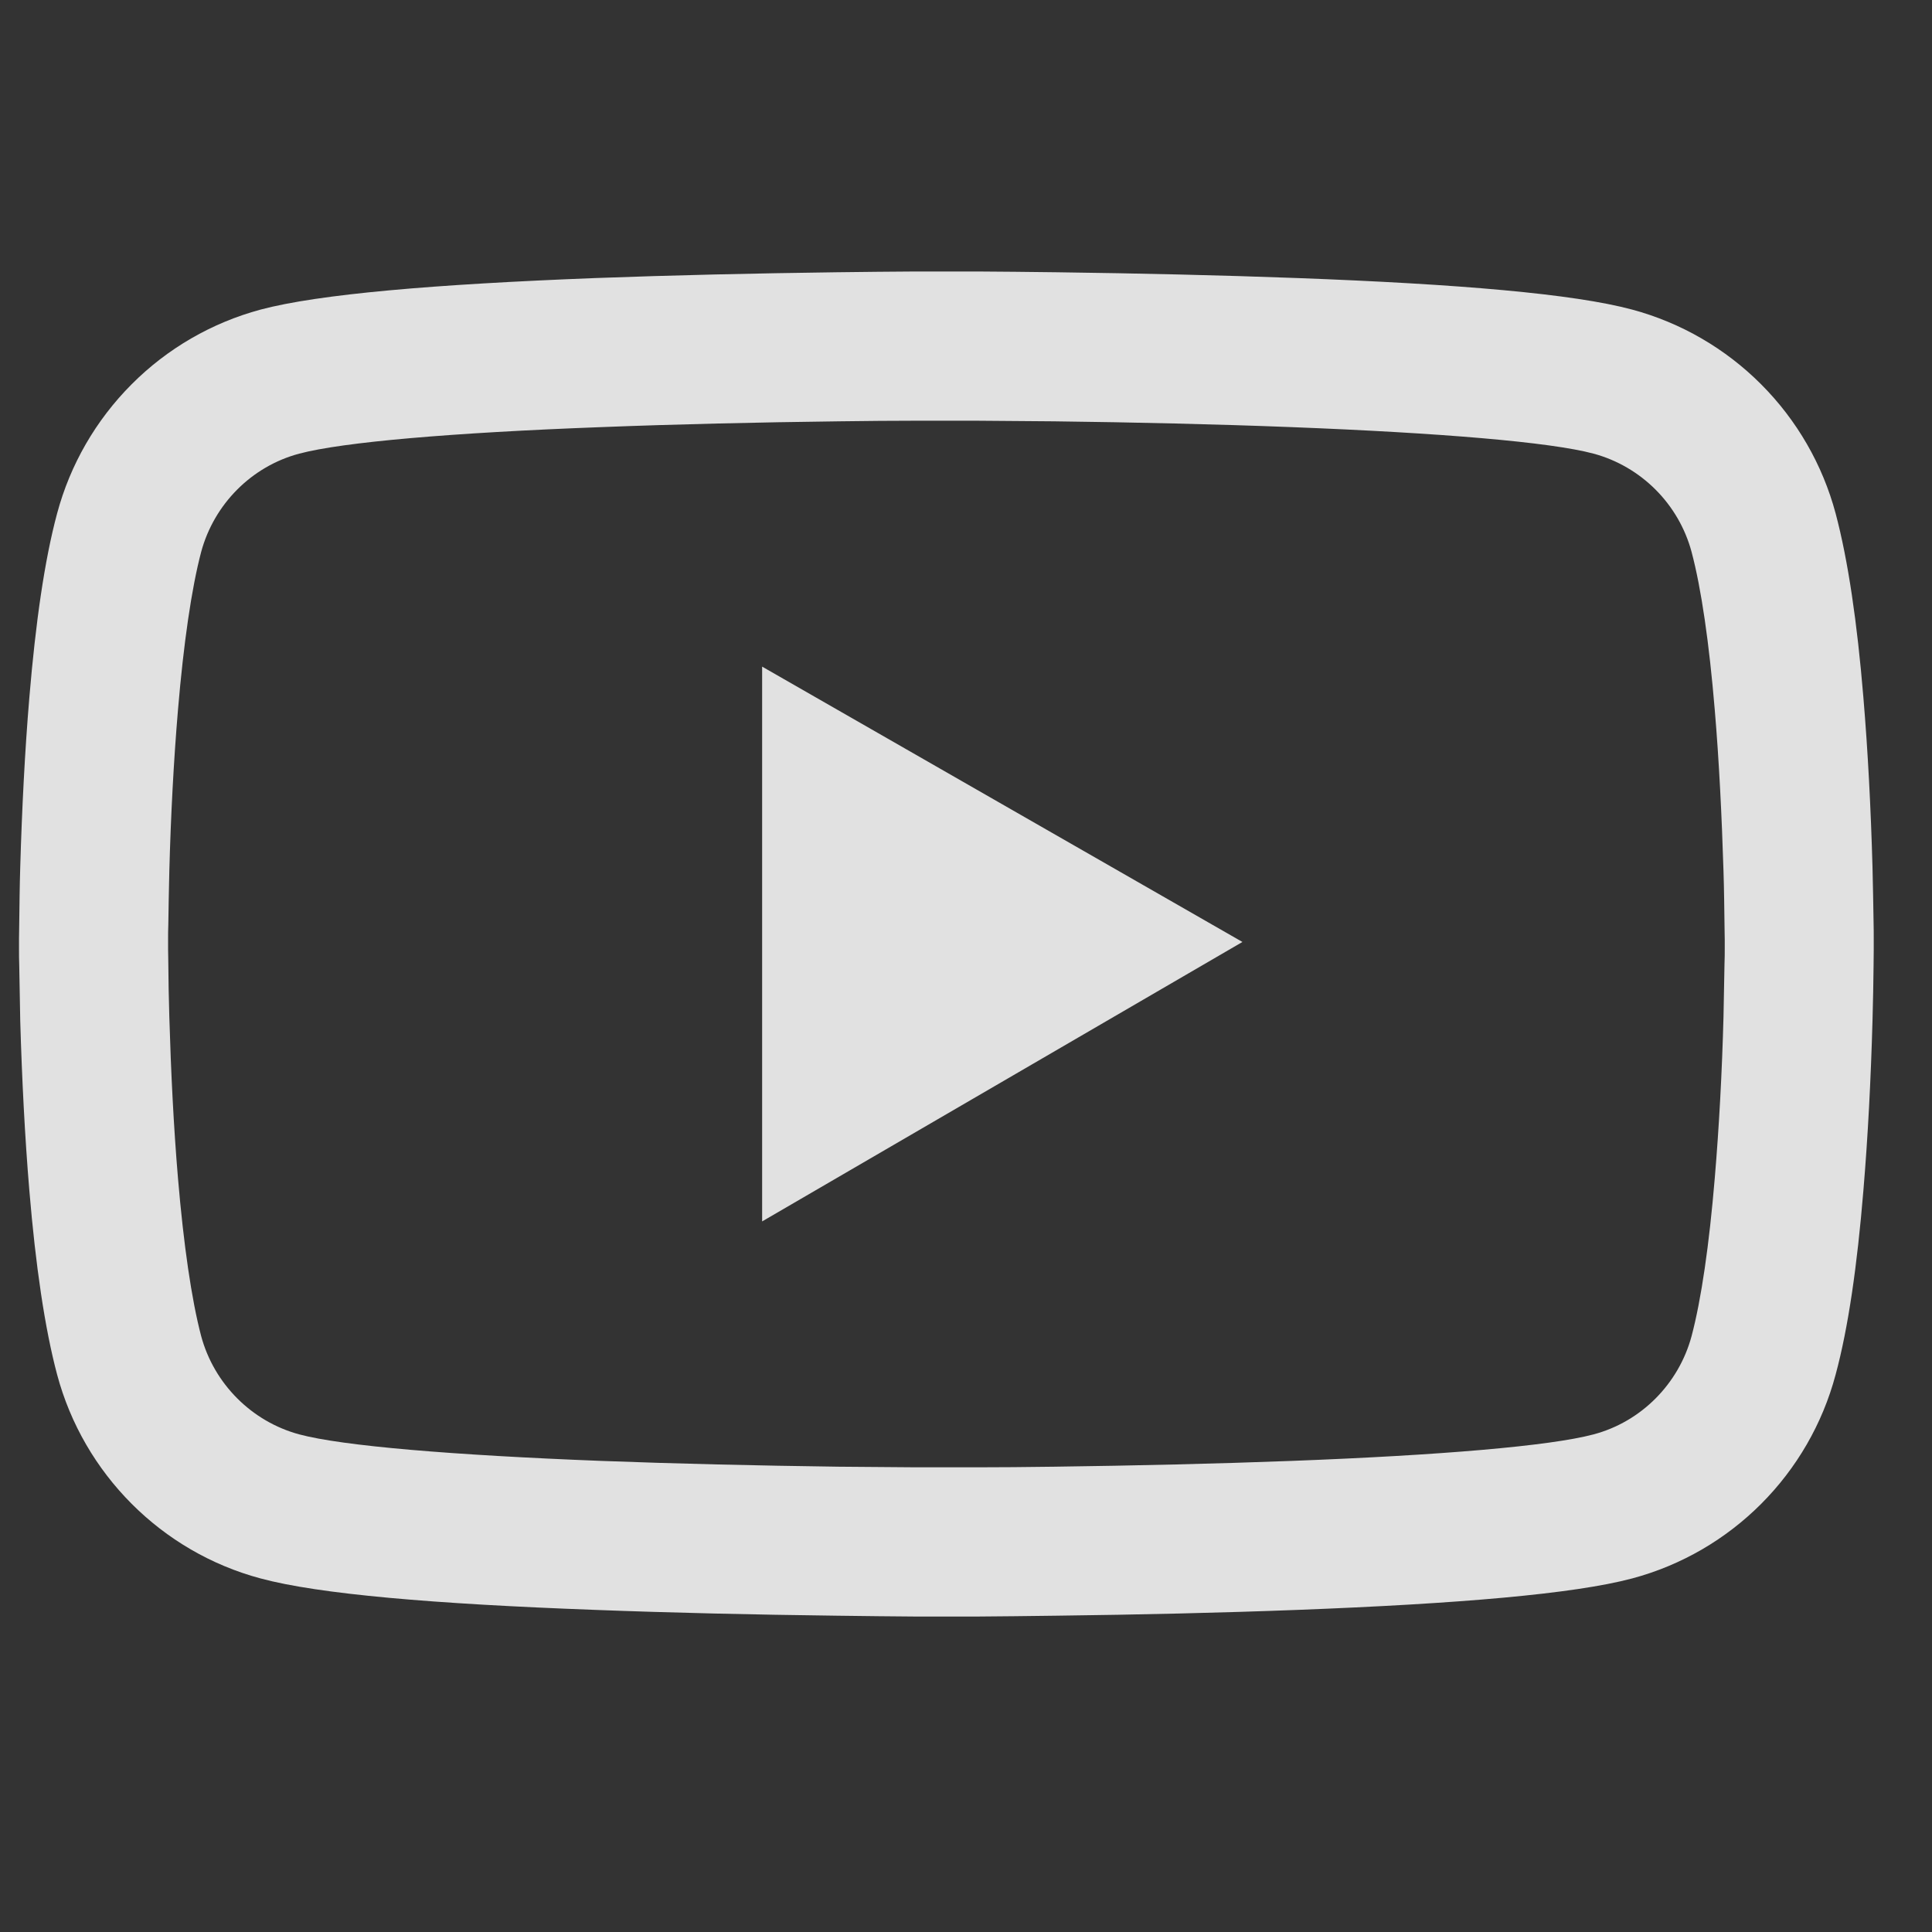 <svg width="25" height="25" viewBox="0 0 25 25" fill="none" xmlns="http://www.w3.org/2000/svg">
<rect x="0" y="0" width="25" height="25" fill="#333333" stroke="none"/>
<g clip-path="url(#clip0_2415_7968)">
<path d="M24.246 12.14C24.246 12.081 24.246 12.014 24.244 11.937C24.241 11.72 24.236 11.476 24.23 11.216C24.209 10.469 24.171 9.724 24.112 9.023C24.032 8.056 23.914 7.249 23.753 6.644C23.584 6.012 23.251 5.436 22.789 4.973C22.327 4.51 21.752 4.176 21.12 4.006C20.362 3.802 18.878 3.676 16.789 3.598C15.795 3.561 14.732 3.537 13.669 3.523C13.296 3.518 12.951 3.515 12.64 3.513H11.853C11.542 3.515 11.196 3.518 10.824 3.523C9.761 3.537 8.697 3.561 7.703 3.598C5.614 3.679 4.128 3.805 3.372 4.006C2.741 4.176 2.165 4.509 1.703 4.973C1.241 5.436 0.908 6.012 0.739 6.644C0.576 7.249 0.461 8.056 0.38 9.023C0.321 9.724 0.284 10.469 0.262 11.216C0.254 11.476 0.252 11.72 0.249 11.937C0.249 12.014 0.246 12.081 0.246 12.14V12.29C0.246 12.349 0.246 12.416 0.249 12.494C0.252 12.711 0.257 12.955 0.262 13.214C0.284 13.962 0.321 14.706 0.38 15.408C0.461 16.375 0.578 17.181 0.739 17.787C1.082 19.07 2.089 20.082 3.372 20.425C4.128 20.629 5.614 20.755 7.703 20.832C8.697 20.87 9.761 20.894 10.824 20.907C11.196 20.913 11.542 20.915 11.853 20.918H12.64C12.951 20.915 13.296 20.913 13.669 20.907C14.732 20.894 15.795 20.87 16.789 20.832C18.878 20.752 20.365 20.626 21.12 20.425C22.404 20.082 23.411 19.073 23.753 17.787C23.917 17.181 24.032 16.375 24.112 15.408C24.171 14.706 24.209 13.962 24.23 13.214C24.238 12.955 24.241 12.711 24.244 12.494C24.244 12.416 24.246 12.349 24.246 12.29V12.14ZM22.318 12.28C22.318 12.336 22.318 12.398 22.315 12.47C22.312 12.679 22.307 12.909 22.302 13.158C22.283 13.871 22.245 14.583 22.189 15.245C22.117 16.107 22.015 16.814 21.889 17.289C21.723 17.907 21.236 18.398 20.62 18.561C20.057 18.711 18.64 18.831 16.714 18.904C15.739 18.941 14.689 18.965 13.642 18.979C13.275 18.984 12.935 18.987 12.629 18.987H11.863L10.851 18.979C9.803 18.965 8.756 18.941 7.778 18.904C5.853 18.829 4.433 18.711 3.873 18.561C3.257 18.395 2.77 17.907 2.603 17.289C2.478 16.814 2.376 16.107 2.303 15.245C2.247 14.583 2.212 13.871 2.191 13.158C2.183 12.909 2.18 12.676 2.178 12.47C2.178 12.398 2.175 12.333 2.175 12.28V12.151C2.175 12.095 2.175 12.033 2.178 11.961C2.18 11.752 2.186 11.522 2.191 11.273C2.21 10.56 2.247 9.848 2.303 9.186C2.376 8.323 2.478 7.616 2.603 7.142C2.77 6.523 3.257 6.033 3.873 5.87C4.436 5.72 5.853 5.599 7.778 5.527C8.753 5.489 9.803 5.465 10.851 5.452C11.218 5.447 11.558 5.444 11.863 5.444H12.629L13.642 5.452C14.689 5.465 15.736 5.489 16.714 5.527C18.64 5.602 20.06 5.72 20.62 5.87C21.236 6.036 21.723 6.523 21.889 7.142C22.015 7.616 22.117 8.323 22.189 9.186C22.245 9.848 22.28 10.56 22.302 11.273C22.31 11.522 22.312 11.755 22.315 11.961C22.315 12.033 22.318 12.098 22.318 12.151V12.28ZM9.862 15.805L16.077 12.189L9.862 8.626V15.805Z" fill="white" fill-opacity="0.85"/>
</g>
<defs>
<clipPath id="clip0_2415_7968">
<rect width="24" height="24" fill="white" transform="translate(0.246 0.214)"/>
</clipPath>
</defs>
</svg>
